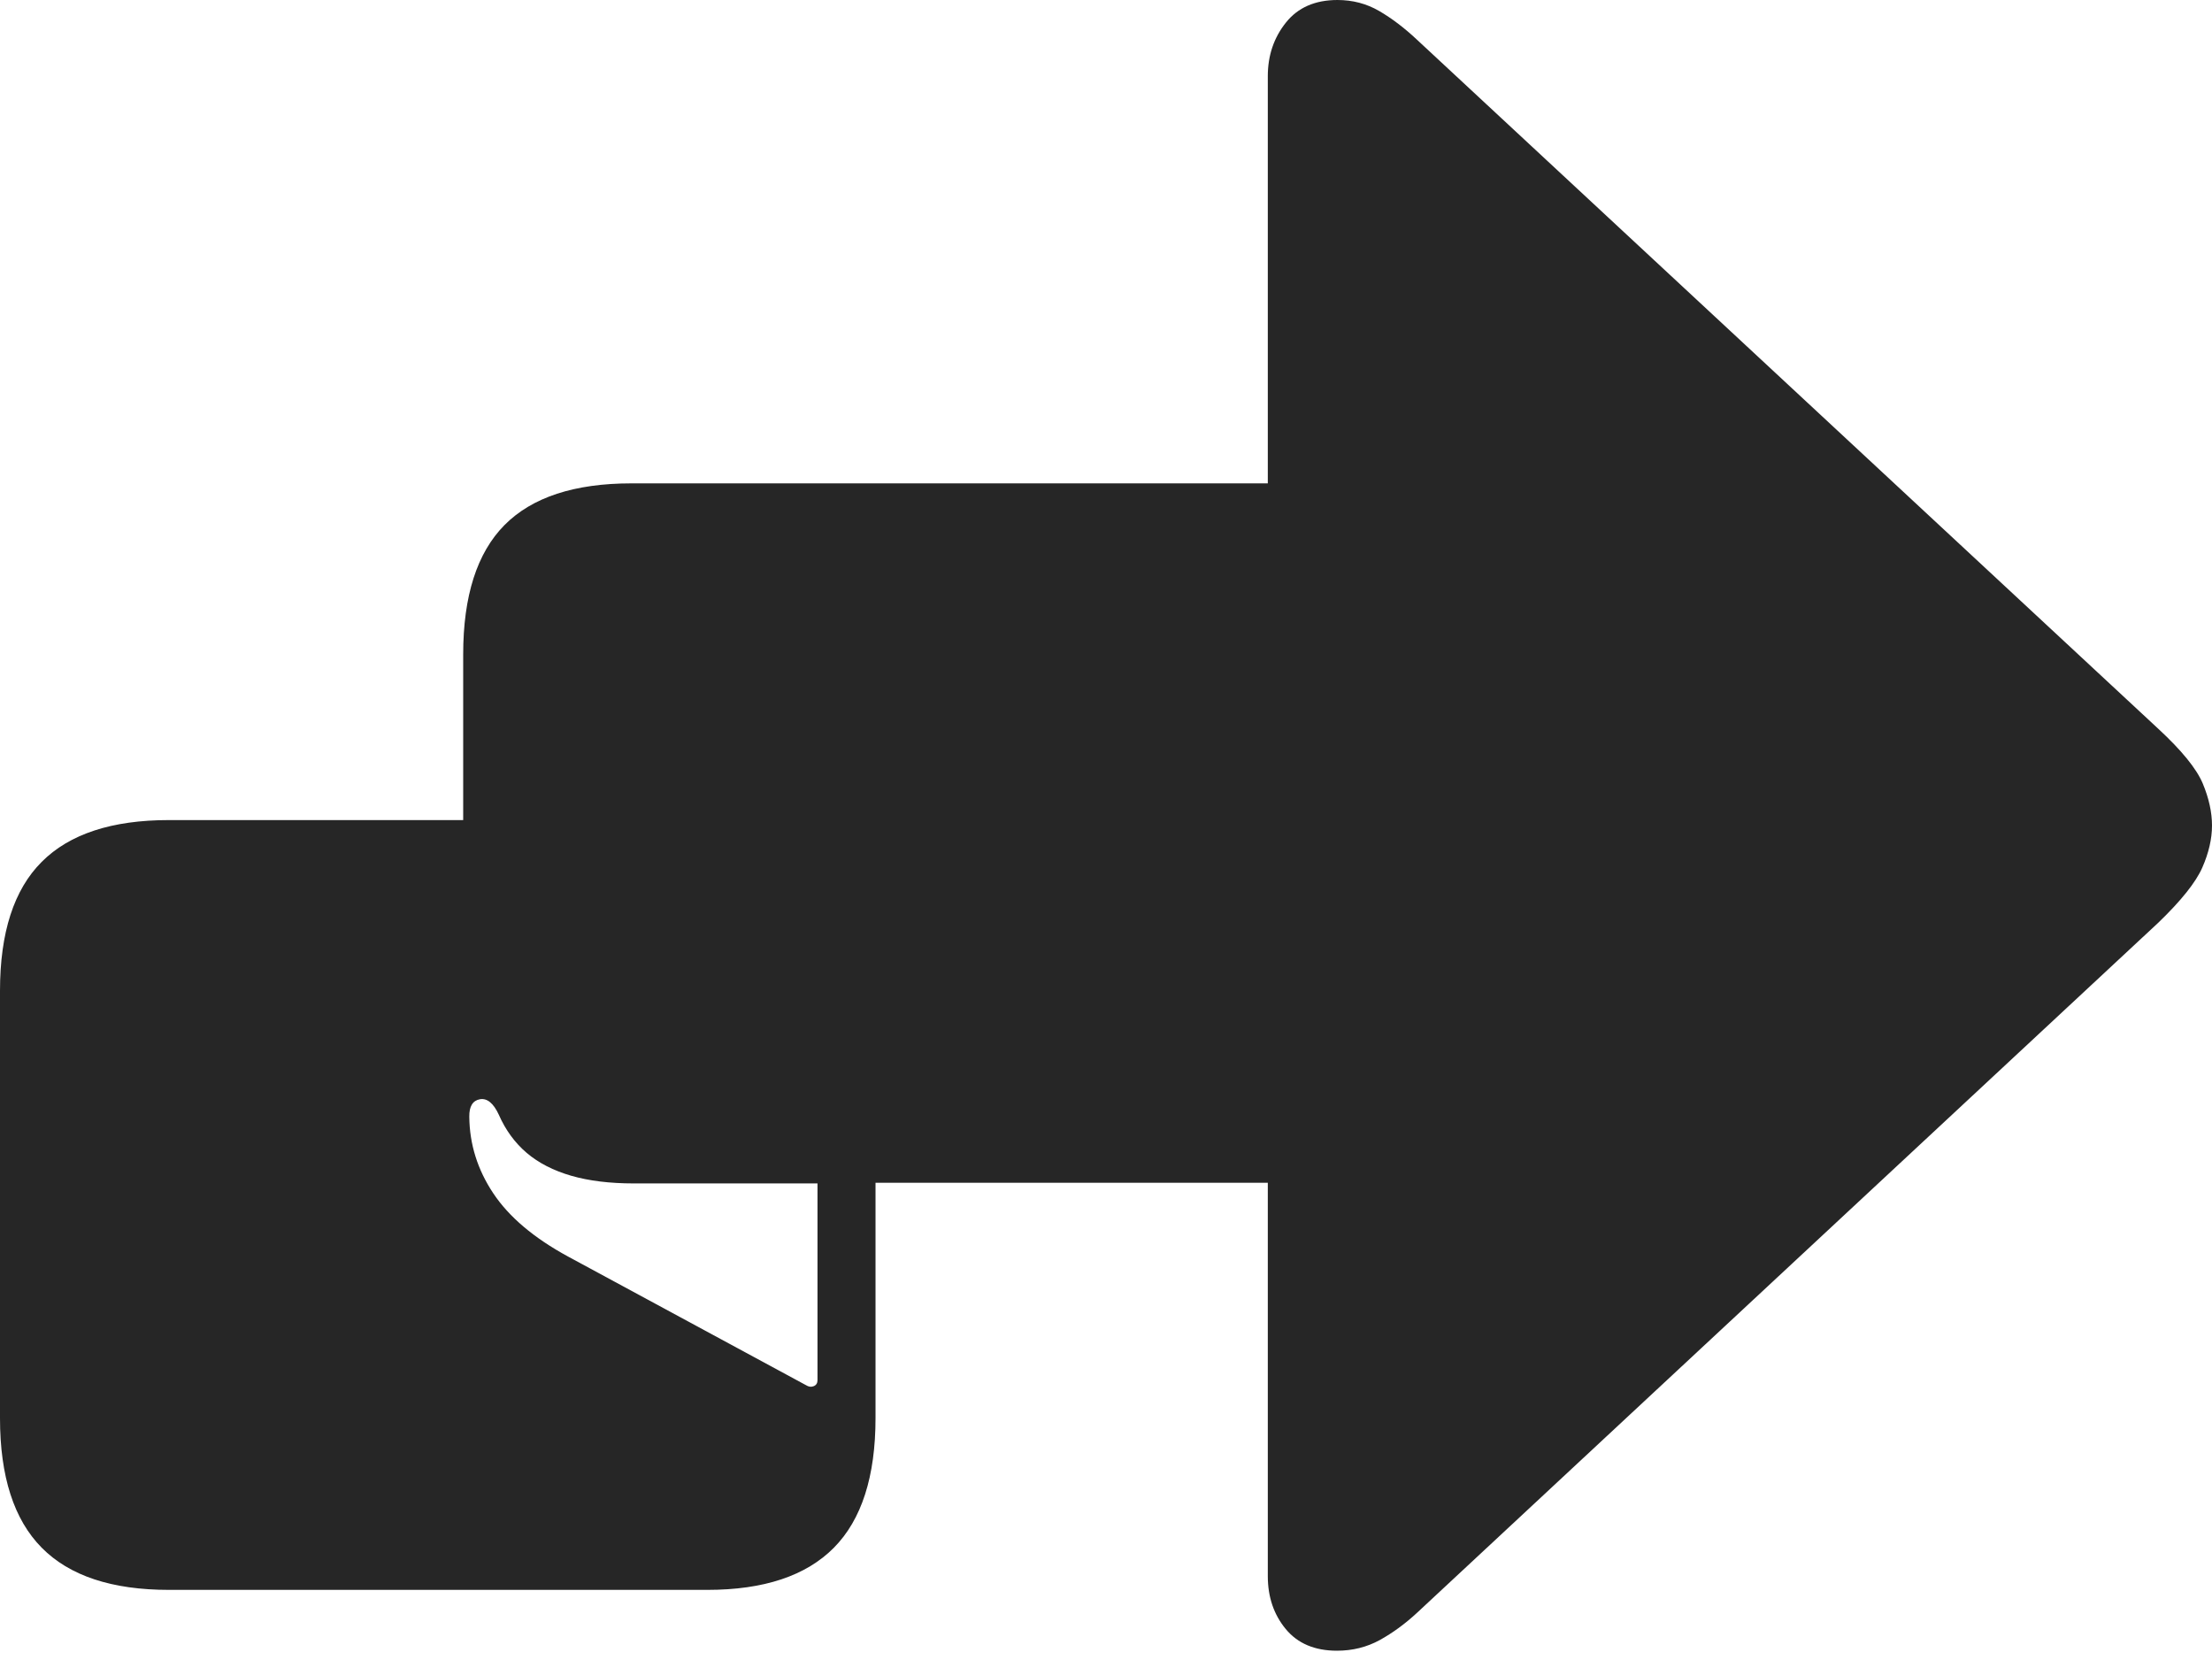 <?xml version="1.0" encoding="UTF-8"?>
<!--Generator: Apple Native CoreSVG 175-->
<!DOCTYPE svg
PUBLIC "-//W3C//DTD SVG 1.1//EN"
       "http://www.w3.org/Graphics/SVG/1.1/DTD/svg11.dtd">
<svg version="1.1" xmlns="http://www.w3.org/2000/svg" xmlns:xlink="http://www.w3.org/1999/xlink" width="22.837" height="17.138">
 <g>
  <rect height="17.138" opacity="0" width="22.837" x="0" y="0"/>
  <path d="M13.803 17.041Q14.044 17.041 14.245 16.931Q14.445 16.82 14.627 16.652L22.283 9.525Q22.637 9.184 22.737 8.956Q22.837 8.728 22.837 8.522Q22.837 8.317 22.741 8.087Q22.644 7.858 22.283 7.524L14.627 0.408Q14.434 0.227 14.238 0.113Q14.043 0 13.808 0Q13.462 0 13.276 0.233Q13.089 0.467 13.089 0.786L13.089 4.99L6.519 4.99Q5.636 4.99 5.209 5.42Q4.782 5.851 4.782 6.756L4.782 8.466L1.744 8.466Q0.861 8.466 0.431 8.897Q0 9.327 0 10.229L0 14.64Q0 15.543 0.431 15.978Q0.861 16.413 1.744 16.413L7.302 16.413Q8.178 16.413 8.609 15.978Q9.039 15.543 9.039 14.64L9.039 12.21L13.089 12.21L13.089 16.271Q13.089 16.593 13.274 16.817Q13.459 17.041 13.803 17.041ZM8.32 14.299L5.865 12.972Q5.335 12.684 5.092 12.318Q4.849 11.953 4.845 11.528Q4.843 11.368 4.955 11.348Q5.067 11.329 5.15 11.508Q5.254 11.745 5.438 11.902Q5.622 12.058 5.898 12.138Q6.173 12.217 6.542 12.217L8.44 12.217L8.44 14.248Q8.44 14.294 8.401 14.31Q8.362 14.326 8.32 14.299Z" fill="rgba(0,0,0,0.85)"/>
 </g>
</svg>
